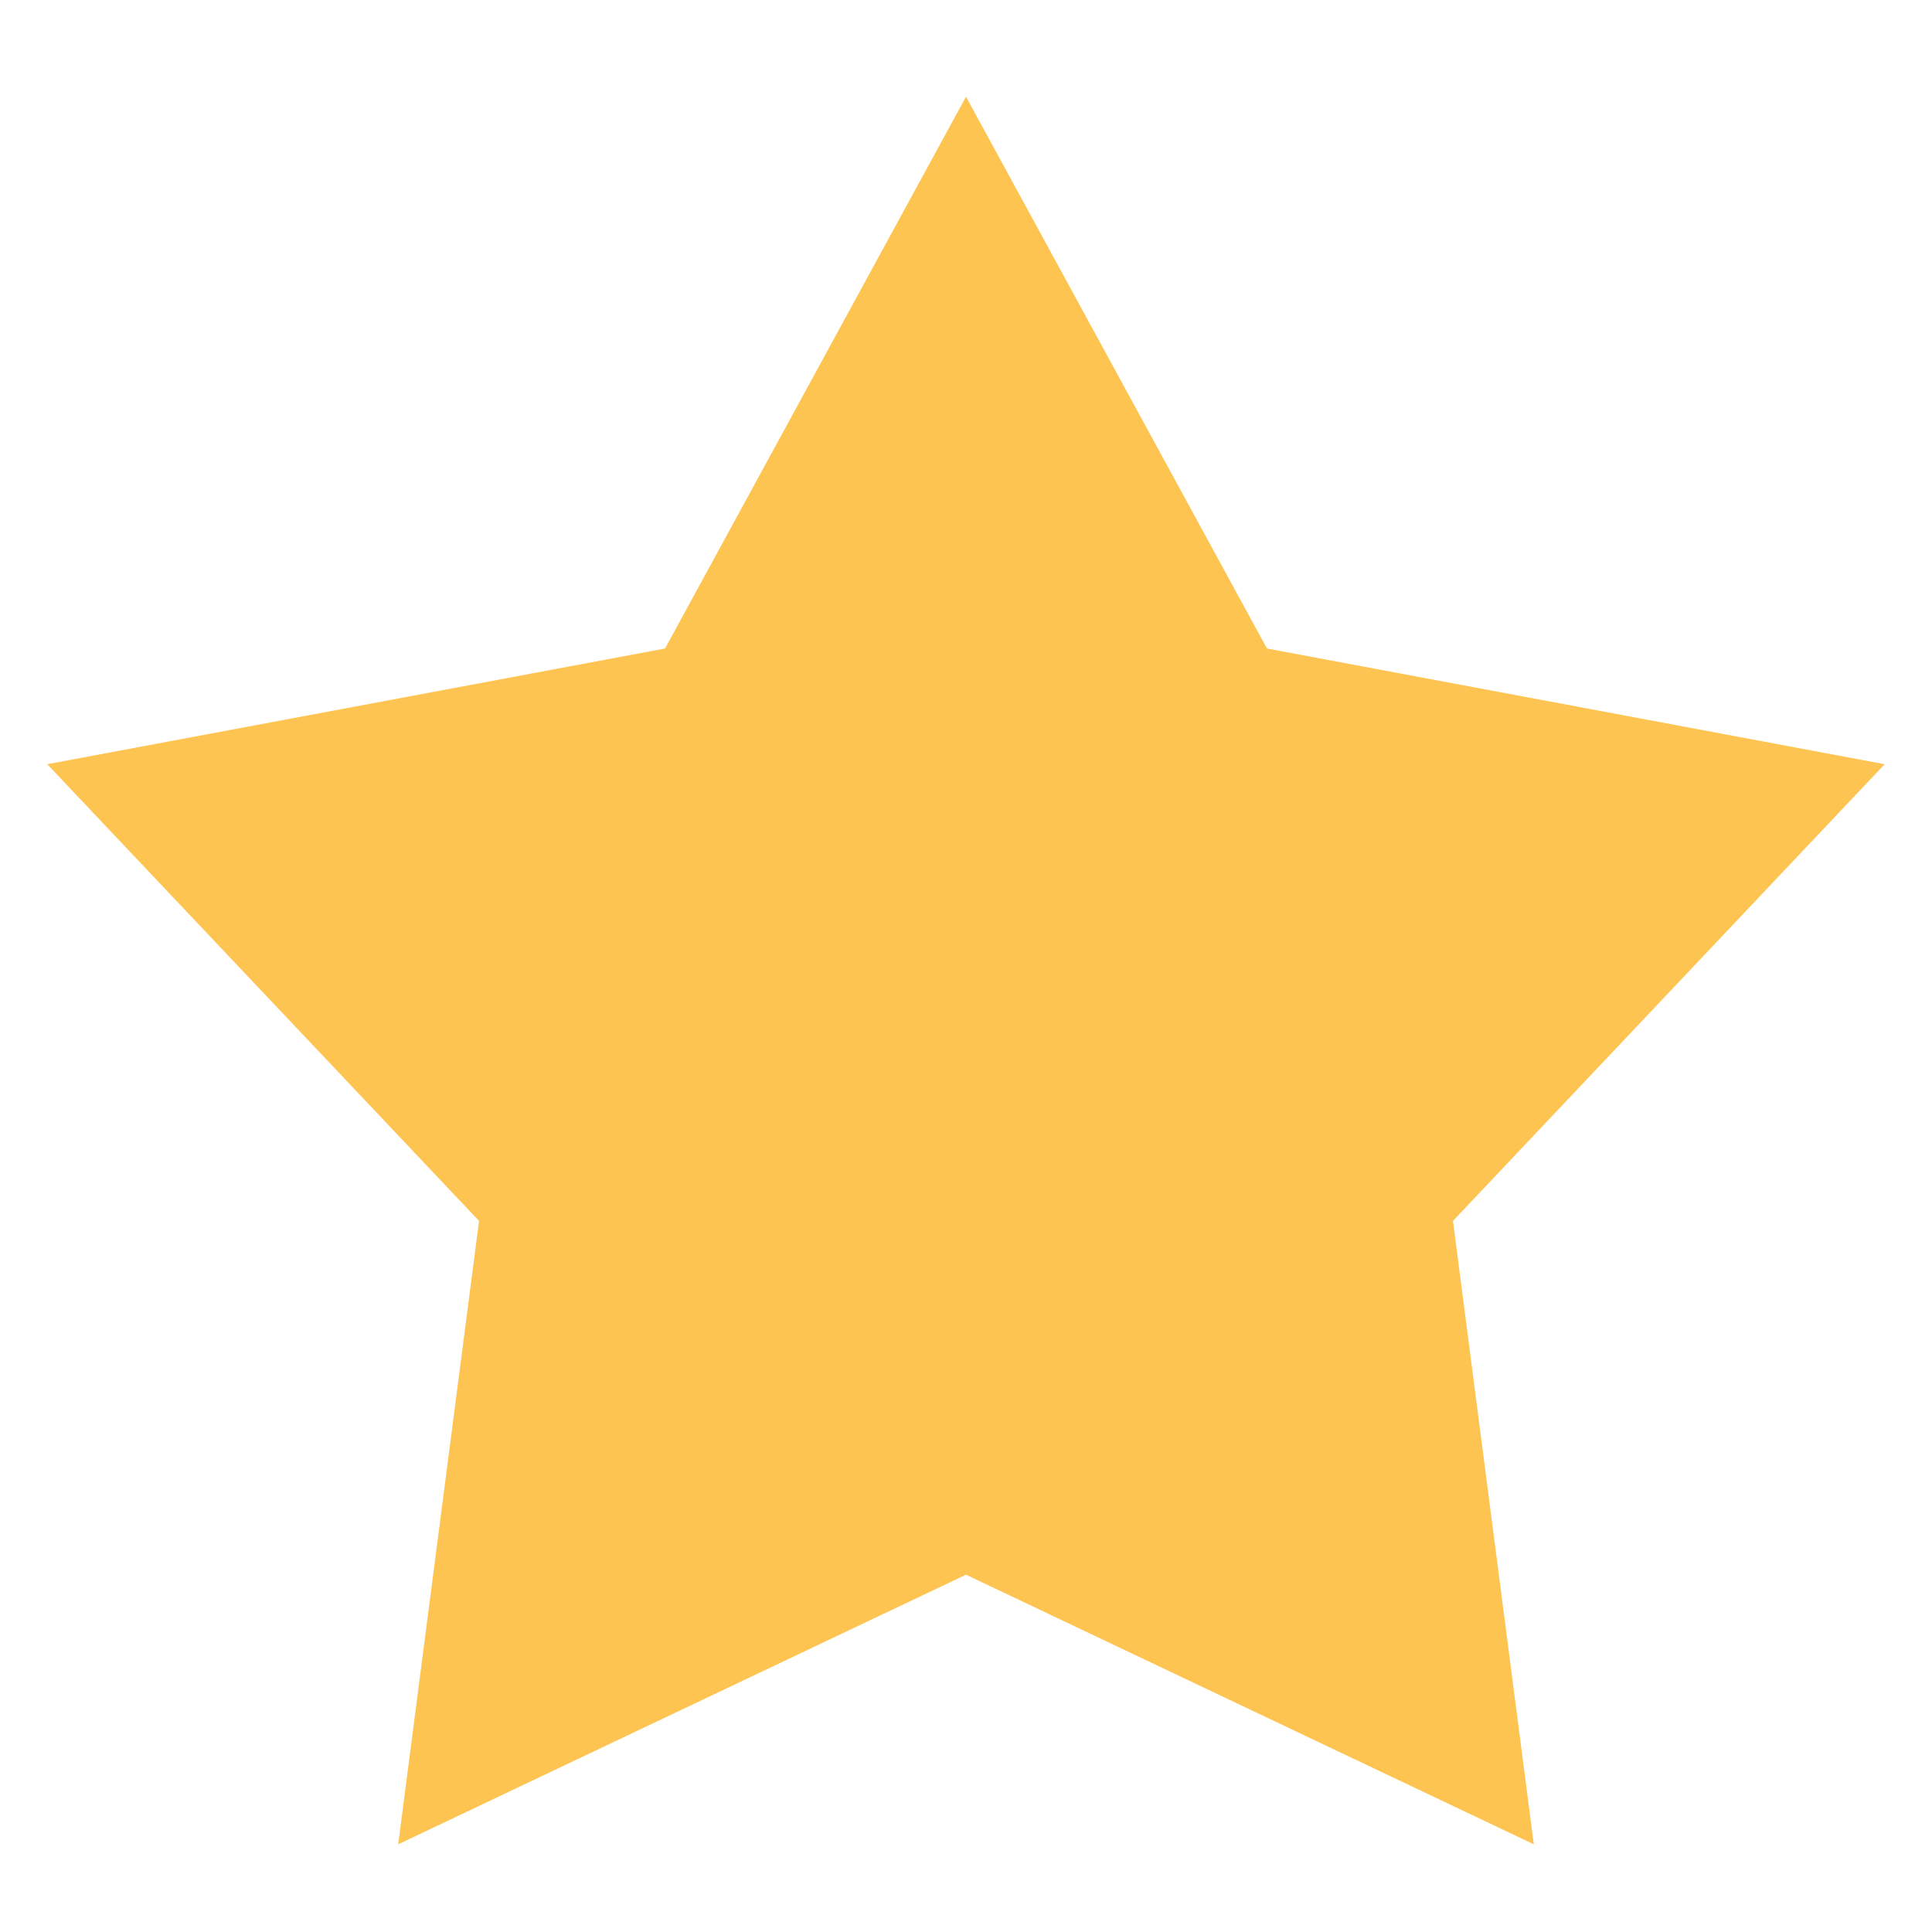 <svg width="18" height="18" viewBox="0 0 18 18" fill="none" xmlns="http://www.w3.org/2000/svg">
<path d="M9 0.901L11.804 6.042L17.559 7.12L13.537 11.375L14.29 17.183L9 14.671L3.71 17.183L4.463 11.375L0.44 7.12L6.196 6.042L9 0.901Z" fill="#FEC451"/>
</svg>
